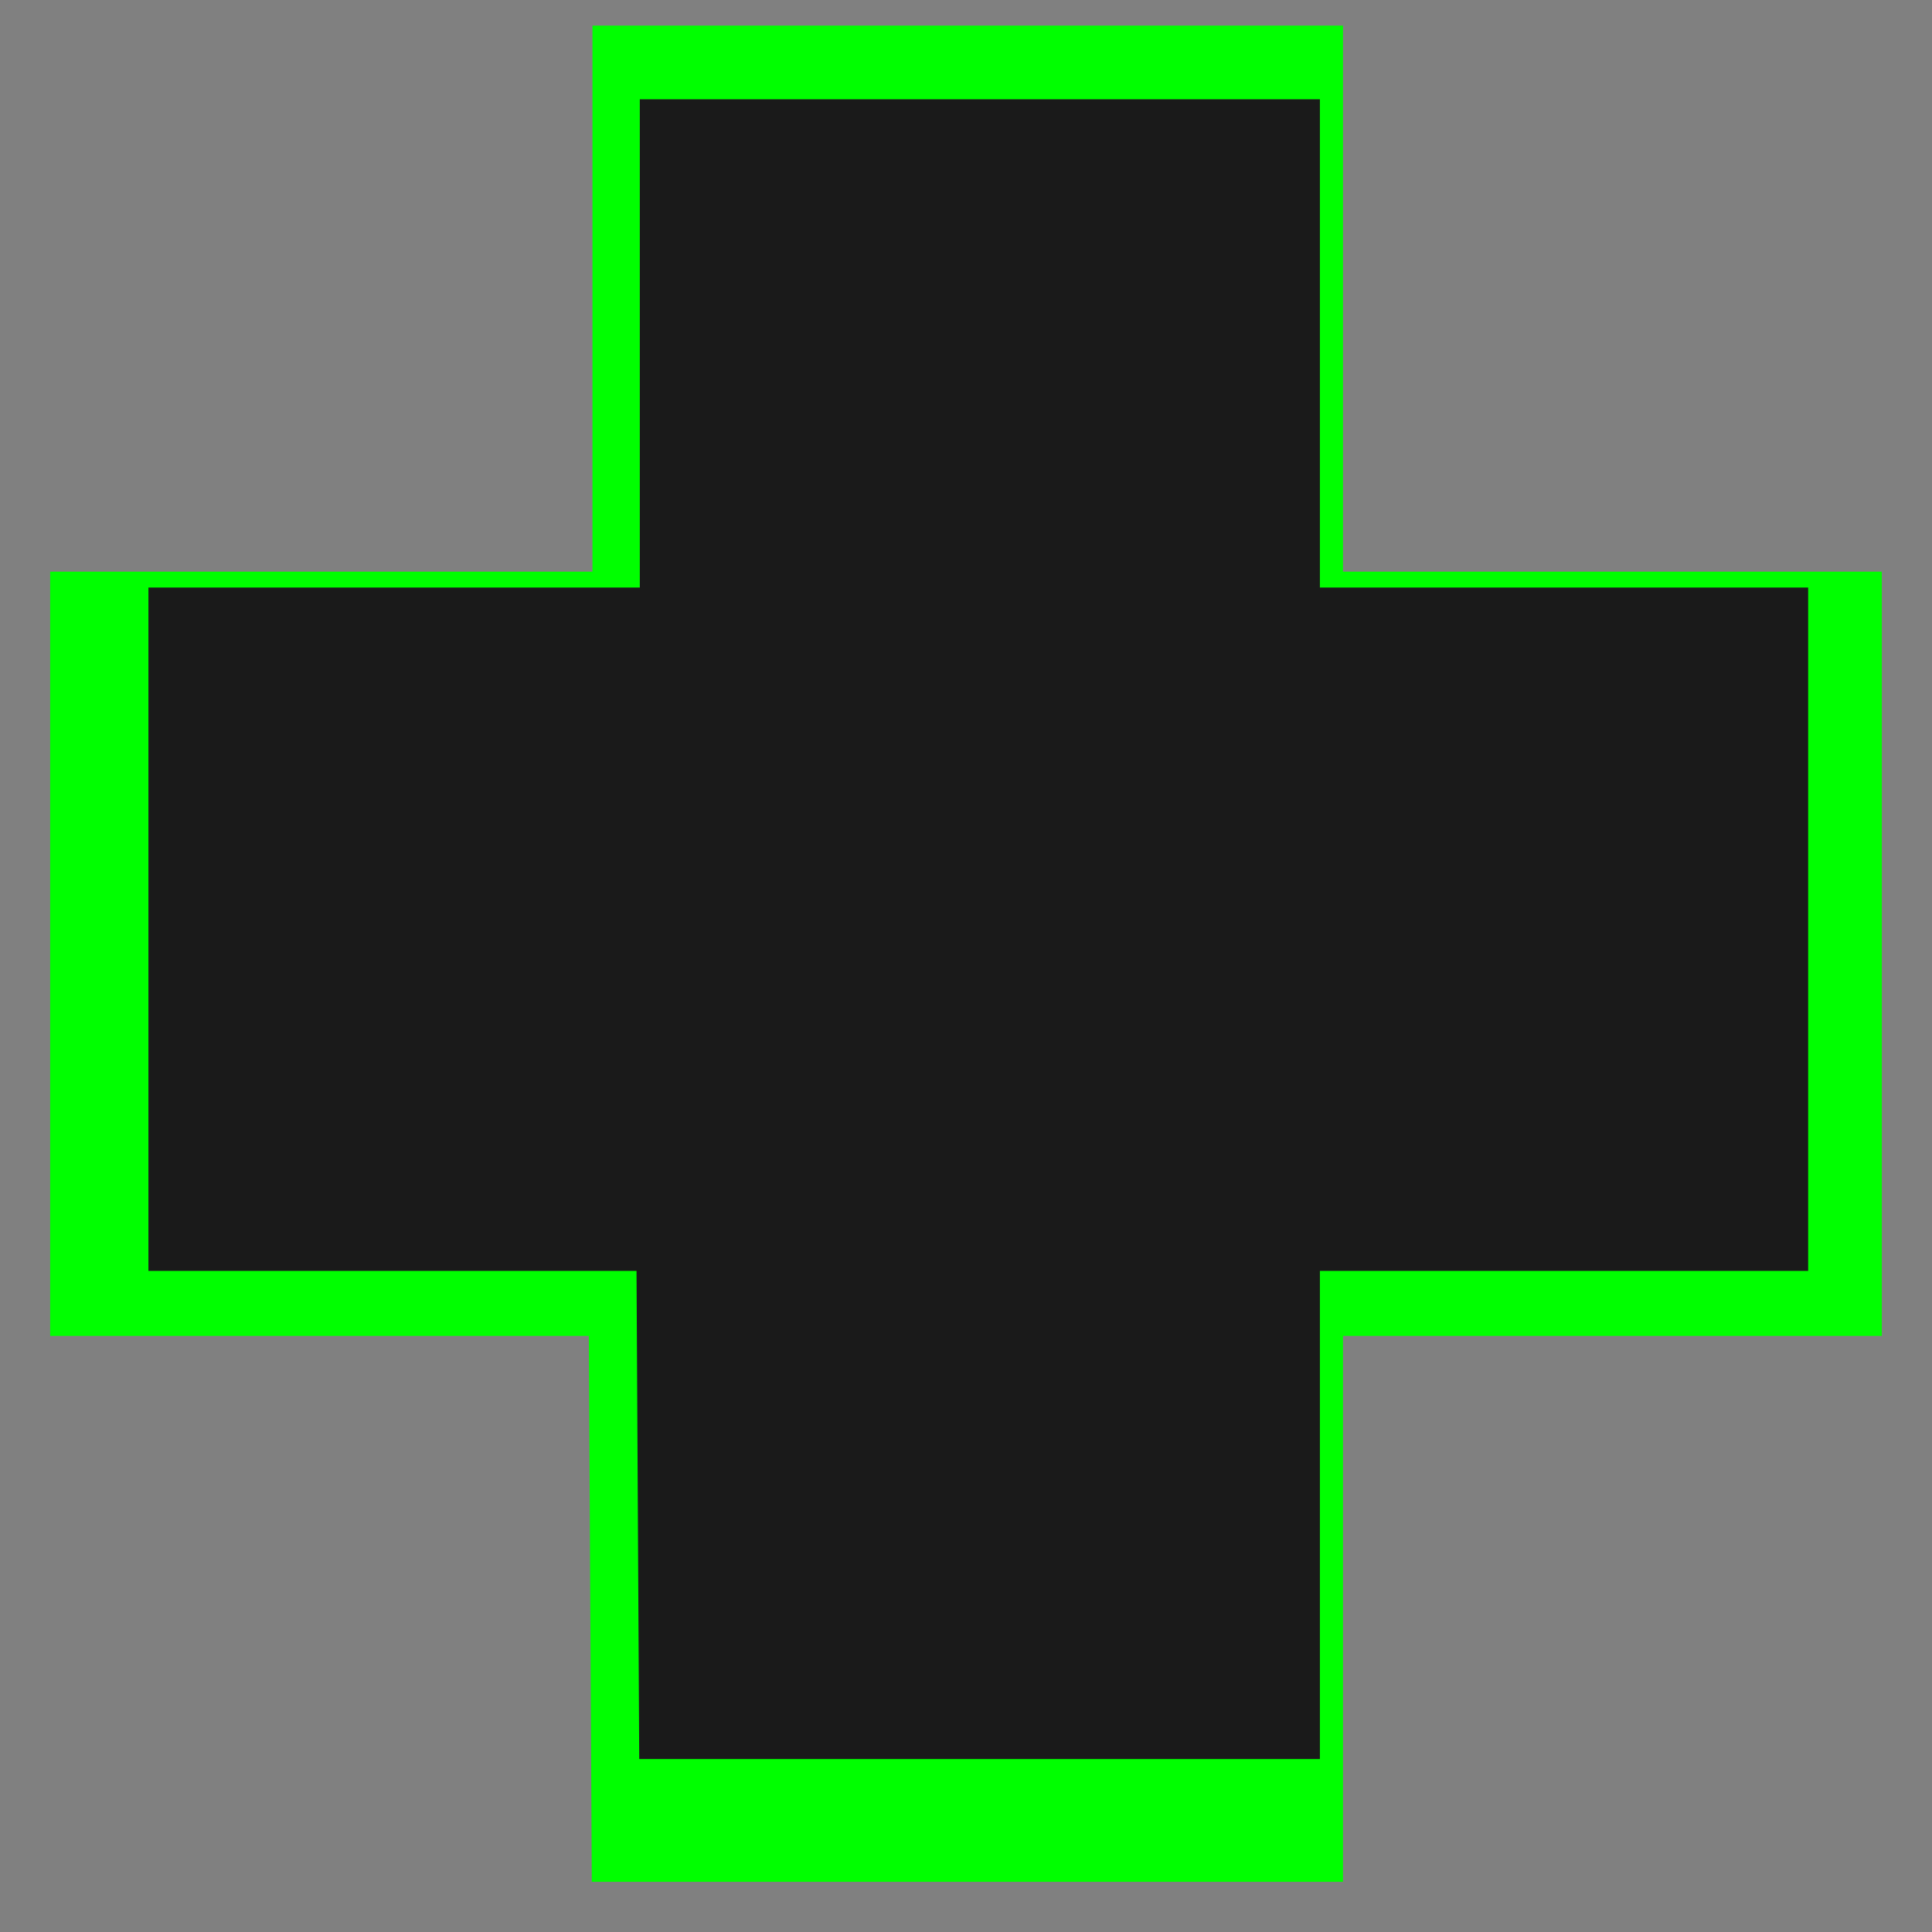 <?xml version="1.0" encoding="UTF-8" standalone="no"?>
<!-- Created with Inkscape (http://www.inkscape.org/) -->

<svg
   xmlns:dc="http://purl.org/dc/elements/1.1/"
   xmlns:cc="http://creativecommons.org/ns#"
   xmlns:rdf="http://www.w3.org/1999/02/22-rdf-syntax-ns#"
   xmlns:svg="http://www.w3.org/2000/svg"
   xmlns="http://www.w3.org/2000/svg"
   xmlns:xlink="http://www.w3.org/1999/xlink"
   xmlns:sodipodi="http://sodipodi.sourceforge.net/DTD/sodipodi-0.dtd"
   xmlns:inkscape="http://www.inkscape.org/namespaces/inkscape"
   sodipodi:docname="list-add.svg"
   inkscape:version="0.48.3.1 r9886"
   id="svg3042"
   height="128"
   width="128"
   version="1.1">
  <rect width="100%" height="100%" fill="#808080" stroke="none"/>
  <sodipodi:namedview
     pagecolor="#ffffff"
     bordercolor="#666666"
     borderopacity="1"
     objecttolerance="10"
     gridtolerance="10"
     guidetolerance="10"
     inkscape:pageopacity="0"
     inkscape:pageshadow="2"
     inkscape:window-width="1280"
     inkscape:window-height="750"
     id="namedview75"
     showgrid="false"
     inkscape:zoom="2.4583333"
     inkscape:cx="16.797338"
     inkscape:cy="61.74233"
     inkscape:window-x="-4"
     inkscape:window-y="28"
     inkscape:window-maximized="1"
     inkscape:current-layer="g3910" />
  <defs
     id="defs3044">
    <inkscape:perspective
       id="perspective79"
       inkscape:persp3d-origin="24 : 16 : 1"
       inkscape:vp_z="48 : 24 : 1"
       inkscape:vp_y="0 : 1000 : 0"
       inkscape:vp_x="0 : 24 : 1"
       sodipodi:type="inkscape:persp3d" />
    <radialGradient
       gradientTransform="matrix(0.024,0,0,0.015,26.478,38.629)"
       gradientUnits="userSpaceOnUse"
       xlink:href="#linearGradient5060"
       id="radialGradient3588"
       fy="486.648"
       fx="605.714"
       r="117.143"
       cy="486.648"
       cx="605.714" />
    <linearGradient
       id="linearGradient5060">
      <stop
         offset="0"
         style="stop-color:black;stop-opacity:1"
         id="stop5062" />
      <stop
         offset="1"
         style="stop-color:black;stop-opacity:0"
         id="stop5064" />
    </linearGradient>
    <radialGradient
       gradientTransform="matrix(-0.024,0,0,0.015,21.522,38.629)"
       gradientUnits="userSpaceOnUse"
       xlink:href="#linearGradient5060"
       id="radialGradient3586"
       fy="486.648"
       fx="605.714"
       r="117.143"
       cy="486.648"
       cx="605.714" />
    <linearGradient
       id="linearGradient5048">
      <stop
         offset="0"
         style="stop-color:black;stop-opacity:0"
         id="stop5050" />
      <stop
         offset="0.5"
         style="stop-color:black;stop-opacity:1"
         id="stop5056" />
      <stop
         offset="1"
         style="stop-color:black;stop-opacity:0"
         id="stop5052" />
    </linearGradient>
    <linearGradient
       gradientTransform="matrix(0.07,0,0,0.015,-1.45,38.629)"
       gradientUnits="userSpaceOnUse"
       xlink:href="#linearGradient5048"
       id="linearGradient3584"
       y2="609.505"
       x2="302.857"
       y1="366.648"
       x1="302.857" />
    <linearGradient
       id="linearGradient3319">
      <stop
         offset="0"
         style="stop-color:#af9b7f;stop-opacity:1"
         id="stop3321" />
      <stop
         offset="1"
         style="stop-color:#736148;stop-opacity:1"
         id="stop3323" />
    </linearGradient>
    <linearGradient
       gradientTransform="matrix(0.701,0,0,0.754,2.079,0.831)"
       gradientUnits="userSpaceOnUse"
       xlink:href="#linearGradient3319"
       id="linearGradient3911"
       y2="61.22"
       x2="53.453"
       y1="11.03"
       x1="22.334" />
    <linearGradient
       id="linearGradient8967">
      <stop
         offset="0"
         style="stop-color:#ddcfbd;stop-opacity:1"
         id="stop8969" />
      <stop
         offset="1"
         style="stop-color:#856f50;stop-opacity:1"
         id="stop8971" />
    </linearGradient>
    <linearGradient
       gradientTransform="matrix(0.974,0,0,1.049,2.047,-1.217)"
       gradientUnits="userSpaceOnUse"
       xlink:href="#linearGradient8967"
       id="linearGradient3909"
       y2="46"
       x2="38.491"
       y1="9.889"
       x1="16.102" />
    <linearGradient
       id="linearGradient8978">
      <stop
         offset="0"
         style="stop-color:#4d5459;stop-opacity:0.996"
         id="stop8980" />
      <stop
         offset="1"
         style="stop-color:#141b1f;stop-opacity:1"
         id="stop8982" />
    </linearGradient>
    <linearGradient
       gradientTransform="matrix(0.837,0,0,1.043,1.952,-1.097)"
       gradientUnits="userSpaceOnUse"
       xlink:href="#linearGradient8978"
       id="linearGradient3906"
       y2="25.019"
       x2="8.5"
       y1="25.019"
       x1="5.48" />
    <linearGradient
       id="linearGradient4323">
      <stop
         offset="0"
         style="stop-color:#998d7c;stop-opacity:1"
         id="stop4325" />
      <stop
         offset="1"
         style="stop-color:#655948;stop-opacity:1"
         id="stop4327" />
    </linearGradient>
    <linearGradient
       gradientTransform="matrix(1.066,0,0,1.062,-1.149,-1.4)"
       gradientUnits="userSpaceOnUse"
       xlink:href="#linearGradient4323"
       id="linearGradient3897"
       y2="33.406"
       x2="26.816"
       y1="15.893"
       x1="23.35" />
    <linearGradient
       id="linearGradient4339">
      <stop
         offset="0"
         style="stop-color:#cec1af;stop-opacity:1"
         id="stop4341" />
      <stop
         offset="1"
         style="stop-color:#b7a88c;stop-opacity:1"
         id="stop4343" />
    </linearGradient>
    <linearGradient
       gradientTransform="matrix(1.066,0,0,1.062,-1.149,-0.444)"
       gradientUnits="userSpaceOnUse"
       xlink:href="#linearGradient4339"
       id="linearGradient3894"
       y2="33.406"
       x2="26.816"
       y1="15.893"
       x1="23.35" />
    <linearGradient
       id="linearGradient2365">
      <stop
         offset="0"
         style="stop-color:#a89d8b;stop-opacity:1"
         id="stop2367" />
      <stop
         offset="1"
         style="stop-color:#8f7f6a;stop-opacity:1"
         id="stop2369" />
    </linearGradient>
    <linearGradient
       gradientTransform="matrix(1.066,0,0,1.062,-1.149,-0.975)"
       gradientUnits="userSpaceOnUse"
       xlink:href="#linearGradient2365"
       id="linearGradient3891"
       y2="33.406"
       x2="26.816"
       y1="15.893"
       x1="23.35" />
    <linearGradient
       id="linearGradient3913">
      <stop
         offset="0"
         style="stop-color:#4e555a;stop-opacity:1"
         id="stop3915" />
      <stop
         offset="0.16"
         style="stop-color:#151c20;stop-opacity:1"
         id="stop3917" />
      <stop
         offset="0.167"
         style="stop-color:#9b876c;stop-opacity:1"
         id="stop3919" />
      <stop
         offset="0.752"
         style="stop-color:#9b876c;stop-opacity:1"
         id="stop3921" />
      <stop
         offset="0.939"
         style="stop-color:#9b876c;stop-opacity:1"
         id="stop3923" />
      <stop
         offset="0.949"
         style="stop-color:#c2c2c2;stop-opacity:1"
         id="stop3925" />
      <stop
         offset="1"
         style="stop-color:#c2c2c2;stop-opacity:1"
         id="stop3927" />
    </linearGradient>
    <linearGradient
       gradientTransform="matrix(0.716,0,0,0.747,2.154,0.948)"
       gradientUnits="userSpaceOnUse"
       xlink:href="#linearGradient3913"
       id="linearGradient3903"
       y2="0.065"
       x2="55.495"
       y1="5.244"
       x1="5.754" />
    <linearGradient
       id="linearGradient2346">
      <stop
         offset="0"
         style="stop-color:#eee;stop-opacity:1"
         id="stop2348" />
      <stop
         offset="1"
         style="stop-color:#d9d9da;stop-opacity:1"
         id="stop2350" />
    </linearGradient>
    <linearGradient
       gradientTransform="matrix(1.004,0,0,1.538,1.223,-3.04)"
       gradientUnits="userSpaceOnUse"
       xlink:href="#linearGradient2346"
       id="linearGradient3901"
       y2="4.883"
       x2="24.64"
       y1="3.123"
       x1="24.627" />
    <linearGradient
       id="linearGradient2264">
      <stop
         offset="0"
         style="stop-color:#d7e866;stop-opacity:1"
         id="stop2266" />
      <stop
         offset="1"
         style="stop-color:#8cab2a;stop-opacity:1"
         id="stop2268" />
    </linearGradient>
    <linearGradient
       gradientTransform="matrix(0.893,0,0,0.888,16.62,16.629)"
       gradientUnits="userSpaceOnUse"
       xlink:href="#linearGradient2264"
       id="linearGradient4713"
       y2="32.485"
       x2="24.104"
       y1="15.169"
       x1="24.104" />
    <linearGradient
       id="linearGradient4222">
      <stop
         offset="0"
         style="stop-color:white;stop-opacity:1"
         id="stop4224" />
      <stop
         offset="1"
         style="stop-color:white;stop-opacity:0"
         id="stop4226" />
    </linearGradient>
    <linearGradient
       gradientTransform="matrix(0.536,0,0,0.533,25.179,24.637)"
       gradientUnits="userSpaceOnUse"
       xlink:href="#linearGradient4222"
       id="linearGradient4710"
       y2="47.273"
       x2="24.139"
       y1="-9.801"
       x1="24.139" />
    <linearGradient
       y2="47.273"
       x2="24.139"
       y1="-9.801"
       x1="24.139"
       gradientTransform="matrix(0.536,0,0,0.533,73.586,63.484)"
       gradientUnits="userSpaceOnUse"
       id="linearGradient3183"
       xlink:href="#linearGradient4222"
       inkscape:collect="always" />
    <linearGradient
       y2="32.485"
       x2="24.104"
       y1="15.169"
       x1="24.104"
       gradientTransform="matrix(0.893,0,0,0.888,65.027,55.68)"
       gradientUnits="userSpaceOnUse"
       id="linearGradient3185"
       xlink:href="#linearGradient2264"
       inkscape:collect="always" />
    <linearGradient
       gradientTransform="matrix(0.07,0,0,0.015,-1.45,38.629)"
       gradientUnits="userSpaceOnUse"
       xlink:href="#linearGradient5048-47"
       id="linearGradient3584-764"
       y2="609.505"
       x2="302.857"
       y1="366.648"
       x1="302.857" />
    <linearGradient
       id="linearGradient5048-47">
      <stop
         offset="0"
         style="stop-color:#000000;stop-opacity:0"
         id="stop3253" />
      <stop
         offset="0.5"
         style="stop-color:#000000;stop-opacity:1"
         id="stop3255" />
      <stop
         offset="1"
         style="stop-color:#000000;stop-opacity:0"
         id="stop3257" />
    </linearGradient>
    <radialGradient
       gradientTransform="matrix(-0.024,0,0,0.015,21.522,38.629)"
       gradientUnits="userSpaceOnUse"
       xlink:href="#linearGradient5060-86"
       id="radialGradient3586-428"
       fy="486.648"
       fx="605.714"
       r="117.143"
       cy="486.648"
       cx="605.714" />
    <linearGradient
       id="linearGradient5060-86">
      <stop
         offset="0"
         style="stop-color:#000000;stop-opacity:1"
         id="stop3261" />
      <stop
         offset="1"
         style="stop-color:#000000;stop-opacity:0"
         id="stop3263" />
    </linearGradient>
    <radialGradient
       gradientTransform="matrix(0.024,0,0,0.015,26.478,38.629)"
       gradientUnits="userSpaceOnUse"
       xlink:href="#linearGradient5060-641"
       id="radialGradient3588-636"
       fy="486.648"
       fx="605.714"
       r="117.143"
       cy="486.648"
       cx="605.714" />
    <linearGradient
       id="linearGradient5060-641">
      <stop
         offset="0"
         style="stop-color:#000000;stop-opacity:1"
         id="stop3267" />
      <stop
         offset="1"
         style="stop-color:#000000;stop-opacity:0"
         id="stop3269" />
    </linearGradient>
    <linearGradient
       gradientTransform="matrix(1.066,0,0,1.062,-1.149,-0.975)"
       gradientUnits="userSpaceOnUse"
       xlink:href="#linearGradient2365-567"
       id="linearGradient3891-34"
       y2="33.406"
       x2="26.816"
       y1="15.893"
       x1="23.35" />
    <linearGradient
       id="linearGradient2365-567">
      <stop
         offset="0"
         style="stop-color:#9e9e9e;stop-opacity:1"
         id="stop3273" />
      <stop
         offset="1"
         style="stop-color:#818181;stop-opacity:1"
         id="stop3275" />
    </linearGradient>
    <linearGradient
       gradientTransform="matrix(0.837,0,0,1.043,1.952,-1.097)"
       gradientUnits="userSpaceOnUse"
       xlink:href="#linearGradient8978-362"
       id="linearGradient3906-950"
       y2="25.019"
       x2="8.5"
       y1="25.019"
       x1="5.48" />
    <linearGradient
       id="linearGradient8978-362">
      <stop
         offset="0"
         style="stop-color:#525252;stop-opacity:0.996"
         id="stop3279" />
      <stop
         offset="1"
         style="stop-color:#191919;stop-opacity:1"
         id="stop3281" />
    </linearGradient>
    <linearGradient
       gradientTransform="matrix(1.066,0,0,1.062,-1.149,-1.4)"
       gradientUnits="userSpaceOnUse"
       xlink:href="#linearGradient4323-390"
       id="linearGradient3897-277"
       y2="33.406"
       x2="26.816"
       y1="15.893"
       x1="23.35" />
    <linearGradient
       id="linearGradient4323-390">
      <stop
         offset="0"
         style="stop-color:#8f8f8f;stop-opacity:1"
         id="stop3285" />
      <stop
         offset="1"
         style="stop-color:#5b5b5b;stop-opacity:1"
         id="stop3287" />
    </linearGradient>
    <linearGradient
       gradientTransform="matrix(1.004,0,0,1.538,1.223,-3.04)"
       gradientUnits="userSpaceOnUse"
       xlink:href="#linearGradient2346-834"
       id="linearGradient3901-125"
       y2="4.883"
       x2="24.64"
       y1="3.123"
       x1="24.627" />
    <linearGradient
       id="linearGradient2346-834">
      <stop
         offset="0"
         style="stop-color:#eeeeee;stop-opacity:1"
         id="stop3291" />
      <stop
         offset="1"
         style="stop-color:#d9d9d9;stop-opacity:1"
         id="stop3293" />
    </linearGradient>
    <linearGradient
       gradientTransform="matrix(0.716,0,0,0.747,2.154,0.948)"
       gradientUnits="userSpaceOnUse"
       xlink:href="#linearGradient3913-409"
       id="linearGradient3903-93"
       y2="0.065"
       x2="55.495"
       y1="5.244"
       x1="5.754" />
    <linearGradient
       id="linearGradient3913-409">
      <stop
         offset="0"
         style="stop-color:#535353;stop-opacity:1"
         id="stop3297" />
      <stop
         offset="0.16"
         style="stop-color:#1a1a1a;stop-opacity:1"
         id="stop3299" />
      <stop
         offset="0.167"
         style="stop-color:#8a8a8a;stop-opacity:1"
         id="stop3301" />
      <stop
         offset="0.752"
         style="stop-color:#8a8a8a;stop-opacity:1"
         id="stop3303" />
      <stop
         offset="0.939"
         style="stop-color:#8a8a8a;stop-opacity:1"
         id="stop3305" />
      <stop
         offset="0.949"
         style="stop-color:#c2c2c2;stop-opacity:1"
         id="stop3307" />
      <stop
         offset="1"
         style="stop-color:#c2c2c2;stop-opacity:1"
         id="stop3309" />
    </linearGradient>
    <linearGradient
       gradientTransform="matrix(1.066,0,0,1.062,-1.149,-0.444)"
       gradientUnits="userSpaceOnUse"
       xlink:href="#linearGradient4339-794"
       id="linearGradient3894-246"
       y2="33.406"
       x2="26.816"
       y1="15.893"
       x1="23.35" />
    <linearGradient
       id="linearGradient4339-794">
      <stop
         offset="0"
         style="stop-color:#c3c3c3;stop-opacity:1"
         id="stop3313" />
      <stop
         offset="1"
         style="stop-color:#a9a9a9;stop-opacity:1"
         id="stop3315" />
    </linearGradient>
    <linearGradient
       gradientTransform="matrix(0.974,0,0,1.049,2.047,-1.217)"
       gradientUnits="userSpaceOnUse"
       xlink:href="#linearGradient8967-727"
       id="linearGradient3909-997"
       y2="46"
       x2="38.491"
       y1="9.889"
       x1="16.102" />
    <linearGradient
       id="linearGradient8967-727">
      <stop
         offset="0"
         style="stop-color:#d1d1d1;stop-opacity:1"
         id="stop3319" />
      <stop
         offset="1"
         style="stop-color:#727272;stop-opacity:1"
         id="stop3322" />
    </linearGradient>
    <linearGradient
       gradientTransform="matrix(0.701,0,0,0.754,2.079,0.831)"
       gradientUnits="userSpaceOnUse"
       xlink:href="#linearGradient3319-307"
       id="linearGradient3911-187"
       y2="61.22"
       x2="53.453"
       y1="11.03"
       x1="22.334" />
    <linearGradient
       id="linearGradient3319-307">
      <stop
         offset="0"
         style="stop-color:#9e9e9e;stop-opacity:1"
         id="stop3326" />
      <stop
         offset="1"
         style="stop-color:#646464;stop-opacity:1"
         id="stop3328" />
    </linearGradient>
    <linearGradient
       inkscape:collect="always"
       xlink:href="#linearGradient2264"
       id="linearGradient3472"
       gradientUnits="userSpaceOnUse"
       gradientTransform="matrix(0.893,0,0,0.888,17.434,16.426)"
       x1="24.104"
       y1="15.169"
       x2="24.104"
       y2="32.485" />
    <inkscape:perspective
       id="perspective2990"
       inkscape:persp3d-origin="0.5 : 0.33333333 : 1"
       inkscape:vp_z="1 : 0.5 : 1"
       inkscape:vp_y="0 : 1000 : 0"
       inkscape:vp_x="0 : 0.5 : 1"
       sodipodi:type="inkscape:persp3d" />
    <linearGradient
       y2="32.485"
       x2="24.104"
       y1="15.169"
       x1="24.104"
       gradientTransform="matrix(1.422,0,0,1.414,-0.794,-22.724)"
       gradientUnits="userSpaceOnUse"
       id="linearGradient2952"
       xlink:href="#linearGradient2264-5"
       inkscape:collect="always" />
    <linearGradient
       id="linearGradient2264-5">
      <stop
         offset="0"
         style="stop-color:#d7e866;stop-opacity:1"
         id="stop2266-0" />
      <stop
         offset="1"
         style="stop-color:#8cab2a;stop-opacity:1"
         id="stop2268-9" />
    </linearGradient>
    <linearGradient
       inkscape:collect="always"
       xlink:href="#linearGradient3776"
       id="linearGradient2751"
       gradientUnits="userSpaceOnUse"
       x1="32"
       y1="22.514"
       x2="32"
       y2="73.918" />
    <linearGradient
       id="linearGradient3776"
       inkscape:collect="always">
      <stop
         id="stop3778"
         offset="0"
         style="stop-color:#e00000;stop-opacity:1" />
      <stop
         id="stop3780"
         offset="1"
         style="stop-color:#ff0000;stop-opacity:0.408" />
    </linearGradient>
    <linearGradient
       inkscape:collect="always"
       xlink:href="#linearGradient3594"
       id="linearGradient2755"
       gradientUnits="userSpaceOnUse"
       spreadMethod="reflect"
       x1="32"
       y1="17.964"
       x2="32"
       y2="41.469" />
    <linearGradient
       id="linearGradient3594"
       inkscape:collect="always">
      <stop
         id="stop3596"
         offset="0"
         style="stop-color:#f9ccca;stop-opacity:1;" />
      <stop
         id="stop3598"
         offset="1"
         style="stop-color:#f9ccca;stop-opacity:0;" />
    </linearGradient>
    <clipPath
       id="clipPath3588"
       clipPathUnits="userSpaceOnUse">
      <path
         sodipodi:nodetypes="ccccccc"
         id="path3590"
         d="M 33.688,23.031 C 31.692,23.053 29.801,23.087 28,23.125 L 28,80 l 4,-4 4,4 0,-56.969 c -0.76,0.005 -1.581,-0.008 -2.312,0 z"
         style="fill:url(#linearGradient3592);fill-opacity:1;stroke:none"
         inkscape:connector-curvature="0" />
    </clipPath>
    <radialGradient
       inkscape:collect="always"
       xlink:href="#XMLID_8_"
       id="radialGradient9437"
       gradientUnits="userSpaceOnUse"
       gradientTransform="matrix(1,0,0,1,2e-6,0.003)"
       cx="102"
       cy="112.305"
       r="139.559" />
    <radialGradient
       id="XMLID_8_"
       cx="102"
       cy="112.305"
       r="139.559"
       gradientUnits="userSpaceOnUse">
      <stop
         offset="0"
         style="stop-color:#b7b8b9;stop-opacity:1;"
         id="stop41" />
      <stop
         offset="0.189"
         style="stop-color:#ECECEC"
         id="stop47" />
      <stop
         offset="0.257"
         style="stop-color:#FAFAFA"
         id="stop49" />
      <stop
         offset="0.301"
         style="stop-color:#FFFFFF"
         id="stop51" />
      <stop
         offset="0.531"
         style="stop-color:#FAFAFA"
         id="stop53" />
      <stop
         offset="0.845"
         style="stop-color:#EBECEC"
         id="stop55" />
      <stop
         offset="1"
         style="stop-color:#E1E2E3"
         id="stop57" />
    </radialGradient>
    <clipPath
       clipPathUnits="userSpaceOnUse"
       id="clipPath7084">
      <path
         style="fill:#000000;fill-opacity:1;fill-rule:evenodd;stroke:none"
         d="m 72,88 -32,32 -8,0 0,-40 40,0 0,8 z"
         id="path7086"
         inkscape:connector-curvature="0" />
    </clipPath>
    <linearGradient
       inkscape:collect="always"
       xlink:href="#linearGradient10207"
       id="linearGradient10213"
       x1="98.617"
       y1="106.414"
       x2="91.229"
       y2="99.255"
       gradientUnits="userSpaceOnUse" />
    <linearGradient
       id="linearGradient10207">
      <stop
         style="stop-color:#a2a2a2;stop-opacity:1;"
         offset="0"
         id="stop10209" />
      <stop
         style="stop-color:#ffffff;stop-opacity:1;"
         offset="1"
         id="stop10211" />
    </linearGradient>
    <linearGradient
       y2="99.255"
       x2="91.229"
       y1="106.414"
       x1="98.617"
       gradientUnits="userSpaceOnUse"
       id="linearGradient3045"
       xlink:href="#linearGradient10207"
       inkscape:collect="always" />
    <radialGradient
       inkscape:collect="always"
       xlink:href="#XMLID_8_"
       id="radialGradient3081"
       gradientUnits="userSpaceOnUse"
       gradientTransform="matrix(1,0,0,1,2e-6,0.003)"
       cx="102"
       cy="112.305"
       r="139.559" />
    <linearGradient
       inkscape:collect="always"
       xlink:href="#linearGradient10207"
       id="linearGradient3083"
       gradientUnits="userSpaceOnUse"
       x1="98.617"
       y1="106.414"
       x2="91.229"
       y2="99.255" />
    <linearGradient
       inkscape:collect="always"
       xlink:href="#linearGradient3776"
       id="linearGradient3085"
       gradientUnits="userSpaceOnUse"
       x1="32"
       y1="22.514"
       x2="32"
       y2="73.918" />
    <linearGradient
       inkscape:collect="always"
       xlink:href="#linearGradient3594"
       id="linearGradient3087"
       gradientUnits="userSpaceOnUse"
       spreadMethod="reflect"
       x1="32"
       y1="17.964"
       x2="32"
       y2="41.469" />
    <linearGradient
       inkscape:collect="always"
       xlink:href="#linearGradient2264-5"
       id="linearGradient3089"
       gradientUnits="userSpaceOnUse"
       gradientTransform="matrix(1.422,0,0,1.414,-0.794,-22.724)"
       x1="24.104"
       y1="15.169"
       x2="24.104"
       y2="32.485" />
    <radialGradient
       inkscape:collect="always"
       xlink:href="#XMLID_8_"
       id="radialGradient2980"
       gradientUnits="userSpaceOnUse"
       gradientTransform="matrix(1,0,0,1,2e-6,0.003)"
       cx="102"
       cy="112.305"
       r="139.559" />
    <linearGradient
       inkscape:collect="always"
       xlink:href="#linearGradient10207"
       id="linearGradient2982"
       gradientUnits="userSpaceOnUse"
       x1="98.617"
       y1="106.414"
       x2="91.229"
       y2="99.255" />
    <linearGradient
       inkscape:collect="always"
       xlink:href="#linearGradient3776"
       id="linearGradient2984"
       gradientUnits="userSpaceOnUse"
       x1="32"
       y1="22.514"
       x2="32"
       y2="73.918" />
    <linearGradient
       inkscape:collect="always"
       xlink:href="#linearGradient3594"
       id="linearGradient2986"
       gradientUnits="userSpaceOnUse"
       spreadMethod="reflect"
       x1="32"
       y1="17.964"
       x2="32"
       y2="41.469" />
    <linearGradient
       inkscape:collect="always"
       xlink:href="#linearGradient2264-5"
       id="linearGradient2988"
       gradientUnits="userSpaceOnUse"
       gradientTransform="matrix(1.422,0,0,1.414,-0.794,-22.724)"
       x1="24.104"
       y1="15.169"
       x2="24.104"
       y2="32.485" />
    <linearGradient
       inkscape:collect="always"
       xlink:href="#linearGradient2264-5"
       id="linearGradient2991"
       gradientUnits="userSpaceOnUse"
       gradientTransform="matrix(1.256,0,0,1.248,3.081,-17.356)"
       x1="24.104"
       y1="15.169"
       x2="24.104"
       y2="32.485" />
    <radialGradient
       inkscape:collect="always"
       xlink:href="#XMLID_8_"
       id="radialGradient3027"
       gradientUnits="userSpaceOnUse"
       gradientTransform="matrix(1,0,0,1,-1.022,-3.181)"
       cx="102"
       cy="112.305"
       r="139.559" />
  </defs>
  <g
     id="layer1"
     transform="translate(0,80)">
    <path
       style="fill:none;stroke:url(#linearGradient3183);stroke-width:1;stroke-linecap:butt;stroke-linejoin:miter;stroke-miterlimit:4;stroke-opacity:1;stroke-dasharray:none;display:inline"
       id="path2272"
       d="m 83.907,74.347 0,-5 5.001,0 0,5 4.999,0 0,4.926 -4.999,-0.016 0,5.09 -5.001,0 0,-5 -5,0 0,-5 5,0 z"
       inkscape:connector-curvature="0" />
    <g
       id="g3910"
       transform="translate(-1.898,-2.983)">
      <path
         style="fill:#00ff00;fill-opacity:1;fill-rule:evenodd;stroke:none;display:inline"
         id="path3140"
         d="m 41.15,-39.142 0,-36.177 49.725,0 0,36.177 35.699,0 0,50.634 -35.699,0 0,36.167 -49.768,0 -0.198,-36.167 -35.687,0 0,-50.634 35.927,0 z"
         inkscape:connector-curvature="0" />
      <path
         inkscape:connector-curvature="0"
         d="m 44.287,-38.09 0,-32.348 45.058,0 0,32.348 32.348,0 0,45.274 -32.348,0 0,32.339 -45.097,0 -0.179,-32.339 -32.337,0 0,-45.274 32.555,0 z"
         id="path2262"
         style="fill:#1a1a1a;fill-opacity:1;fill-rule:evenodd;stroke:none;display:inline" />
    </g>
  </g>
</svg>
